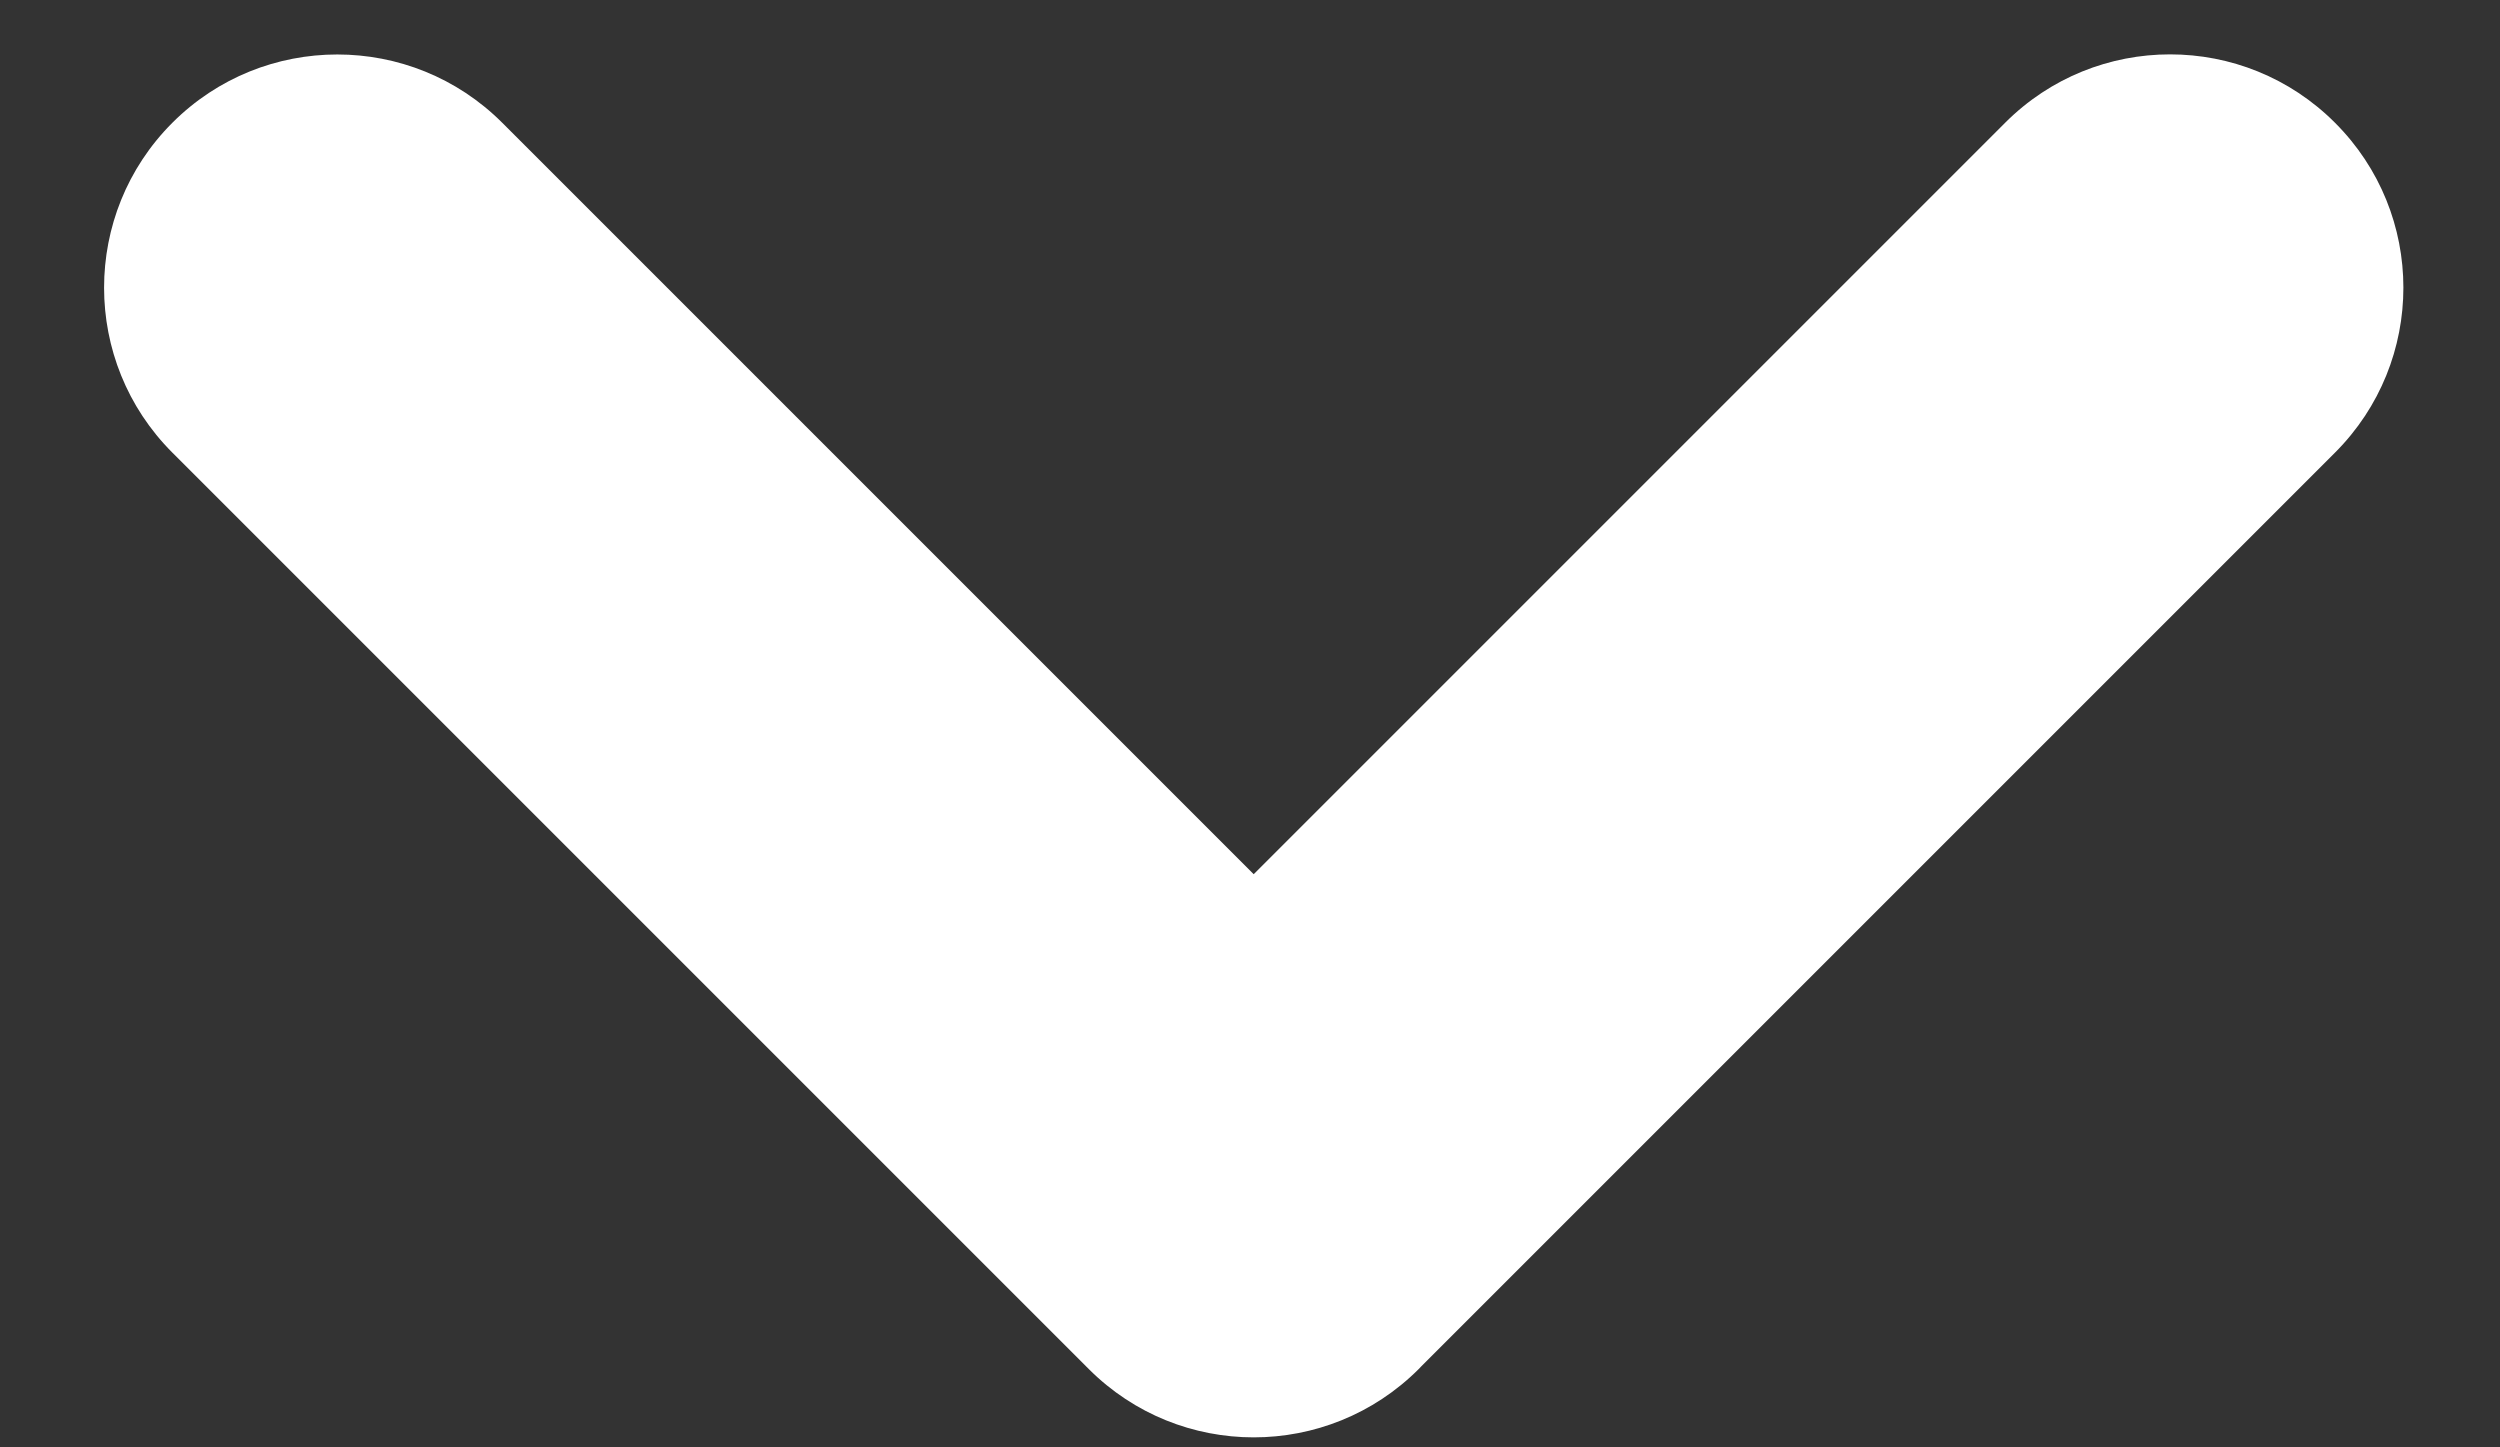 <svg width="19" height="11" viewBox="0 0 19 11" fill="none" xmlns="http://www.w3.org/2000/svg">
<rect x="0" y="0" width="19" height="11" fill="#333333" stroke="none"/>
<path d="M17.746 0.933C17.054 0.24 15.931 0.24 15.239 0.933L9.528 6.644L3.817 0.933C3.125 0.241 2.002 0.241 1.31 0.933C0.618 1.625 0.618 2.748 1.31 3.44L8.275 10.405C8.967 11.097 10.089 11.097 10.782 10.405C10.789 10.398 10.795 10.391 10.802 10.384L17.746 3.44C18.439 2.747 18.439 1.625 17.746 0.933Z" fill="white"/>
</svg>
